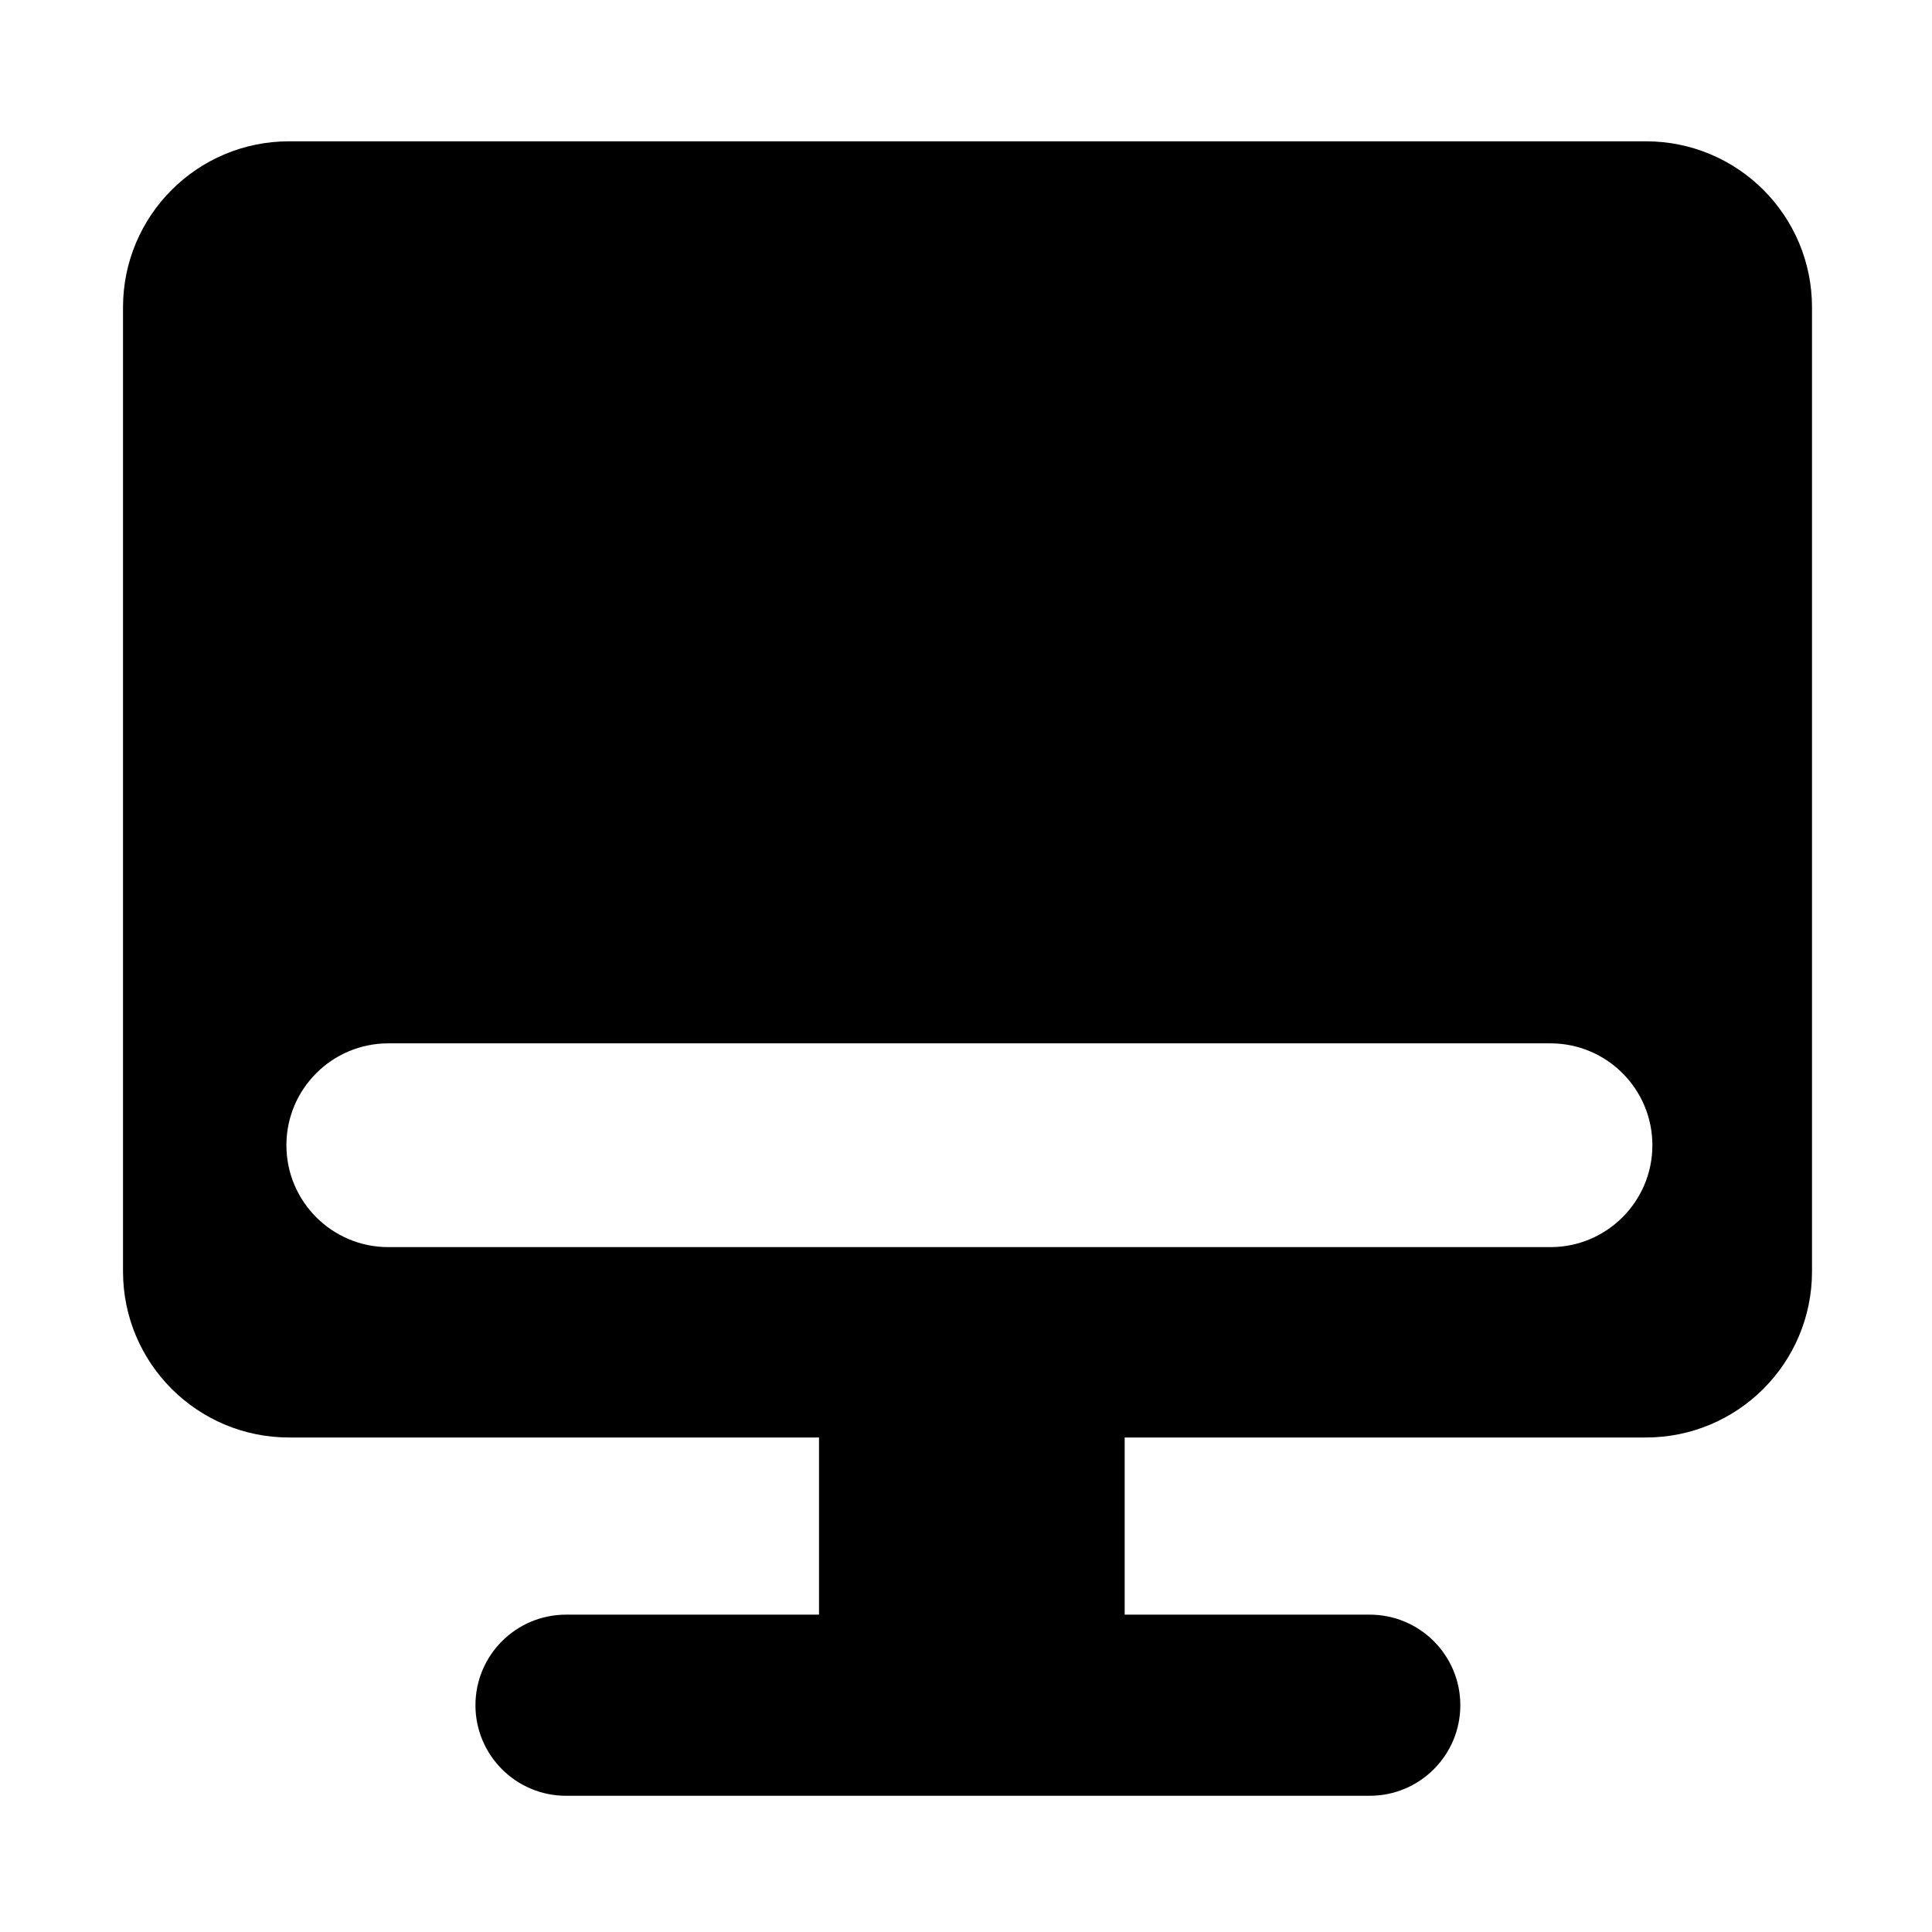 <?xml version="1.0" standalone="no"?><!DOCTYPE svg PUBLIC "-//W3C//DTD SVG 1.1//EN"
  "http://www.w3.org/Graphics/SVG/1.1/DTD/svg11.dtd">
<svg t="1572845128835" class="icon" viewBox="0 0 1024 1024" version="1.1"
  xmlns="http://www.w3.org/2000/svg" p-id="19743" xmlns:xlink="http://www.w3.org/1999/xlink"
  width="128" height="128">
  <defs>
    <style type="text/css"></style>
  </defs>
  <path
    d="M872.4 74.9H153.2c-48.6 0-88 39.4-88 88v511c0 48.6 39.4 88 88 88h280.9v93.9H300c-26.5 0-48 21.5-48 48s21.5 48 48 48h426c26.5 0 48-21.5 48-48s-21.5-48-48-48H596.1v-93.9h276.3c48.6 0 88-39.4 88-88v-511c0-48.7-39.4-88-88-88z m3.4 532.1c0 29.8-24.2 54-54 54h-616c-29.8 0-54-24.2-54-54s24.2-54 54-54h616c29.8 0 54 24.2 54 54z"
    p-id="19744"></path>
</svg>
